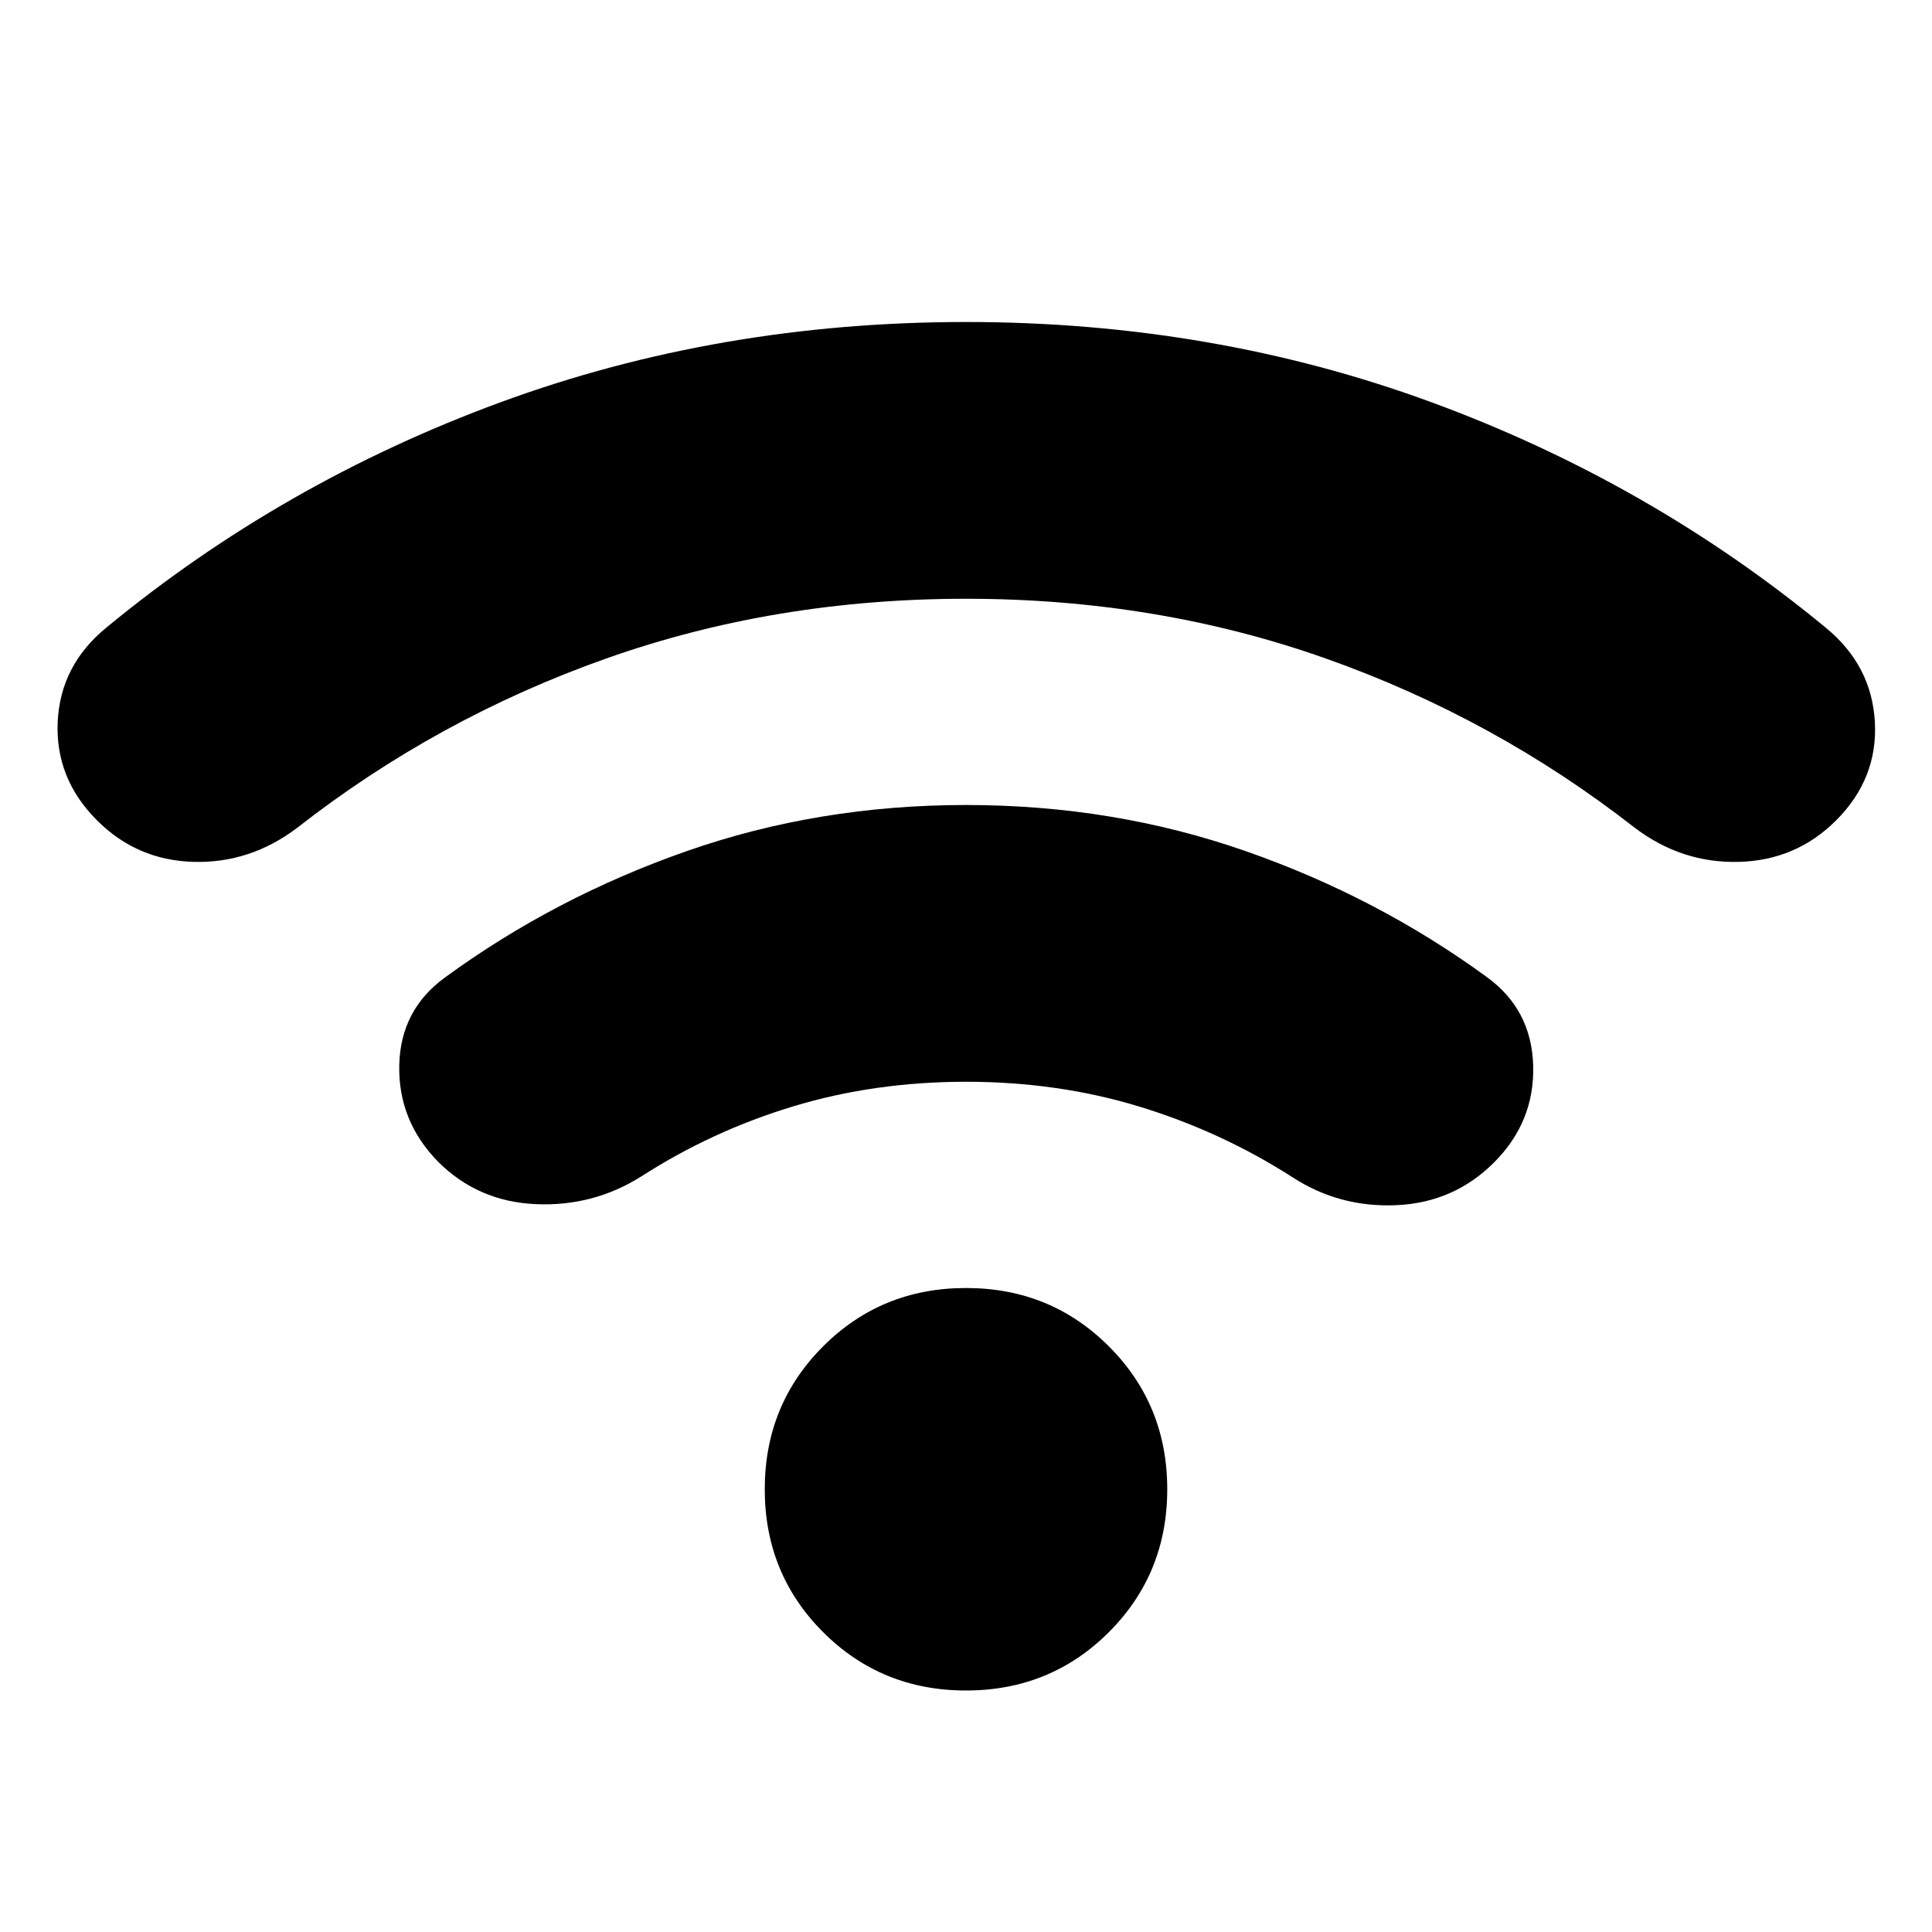<svg xmlns="http://www.w3.org/2000/svg" height="24" viewBox="0 -960 960 960" width="24"><path d="M480-120q-42 0-71-29t-29-71q0-42 29-71t71-29q42 0 71 29t29 71q0 42-29 71t-71 29Zm0-440q73.3 0 138.83 22.87 65.52 22.87 119.95 62.61 22.26 16.13 23.05 44.02.78 27.89-19.48 48.15-19.83 19.83-48.22 21.18-28.39 1.34-51.78-13.79-35.18-22.6-75.81-35.06T480-422.48q-45.35 0-85.7 12.18-40.34 12.17-75.52 34.78-23.95 15.13-52.63 13.85-28.67-1.29-48.5-21.11-19.82-20.26-19.26-47.87.57-27.61 22.83-43.74 54.43-39.74 119.95-62.68Q406.7-560 480-560Zm0-240q122.74 0 231.26 39.87t195.96 112.04q22.82 18.7 24.39 46.81 1.56 28.11-19.26 48.93-19.83 19.83-48.22 20.61-28.39.78-51.78-16.91-69.74-54.48-153.59-84.15-83.85-29.68-178.76-29.68T301.24-632.8q-83.85 29.67-153.59 84.15-23.39 17.69-51.5 16.91-28.11-.78-47.93-20.61-20.83-20.82-19.55-48.93 1.29-28.11 24.11-46.81 87.44-72.17 195.96-112.04Q357.26-800 480-800Z"/></svg>